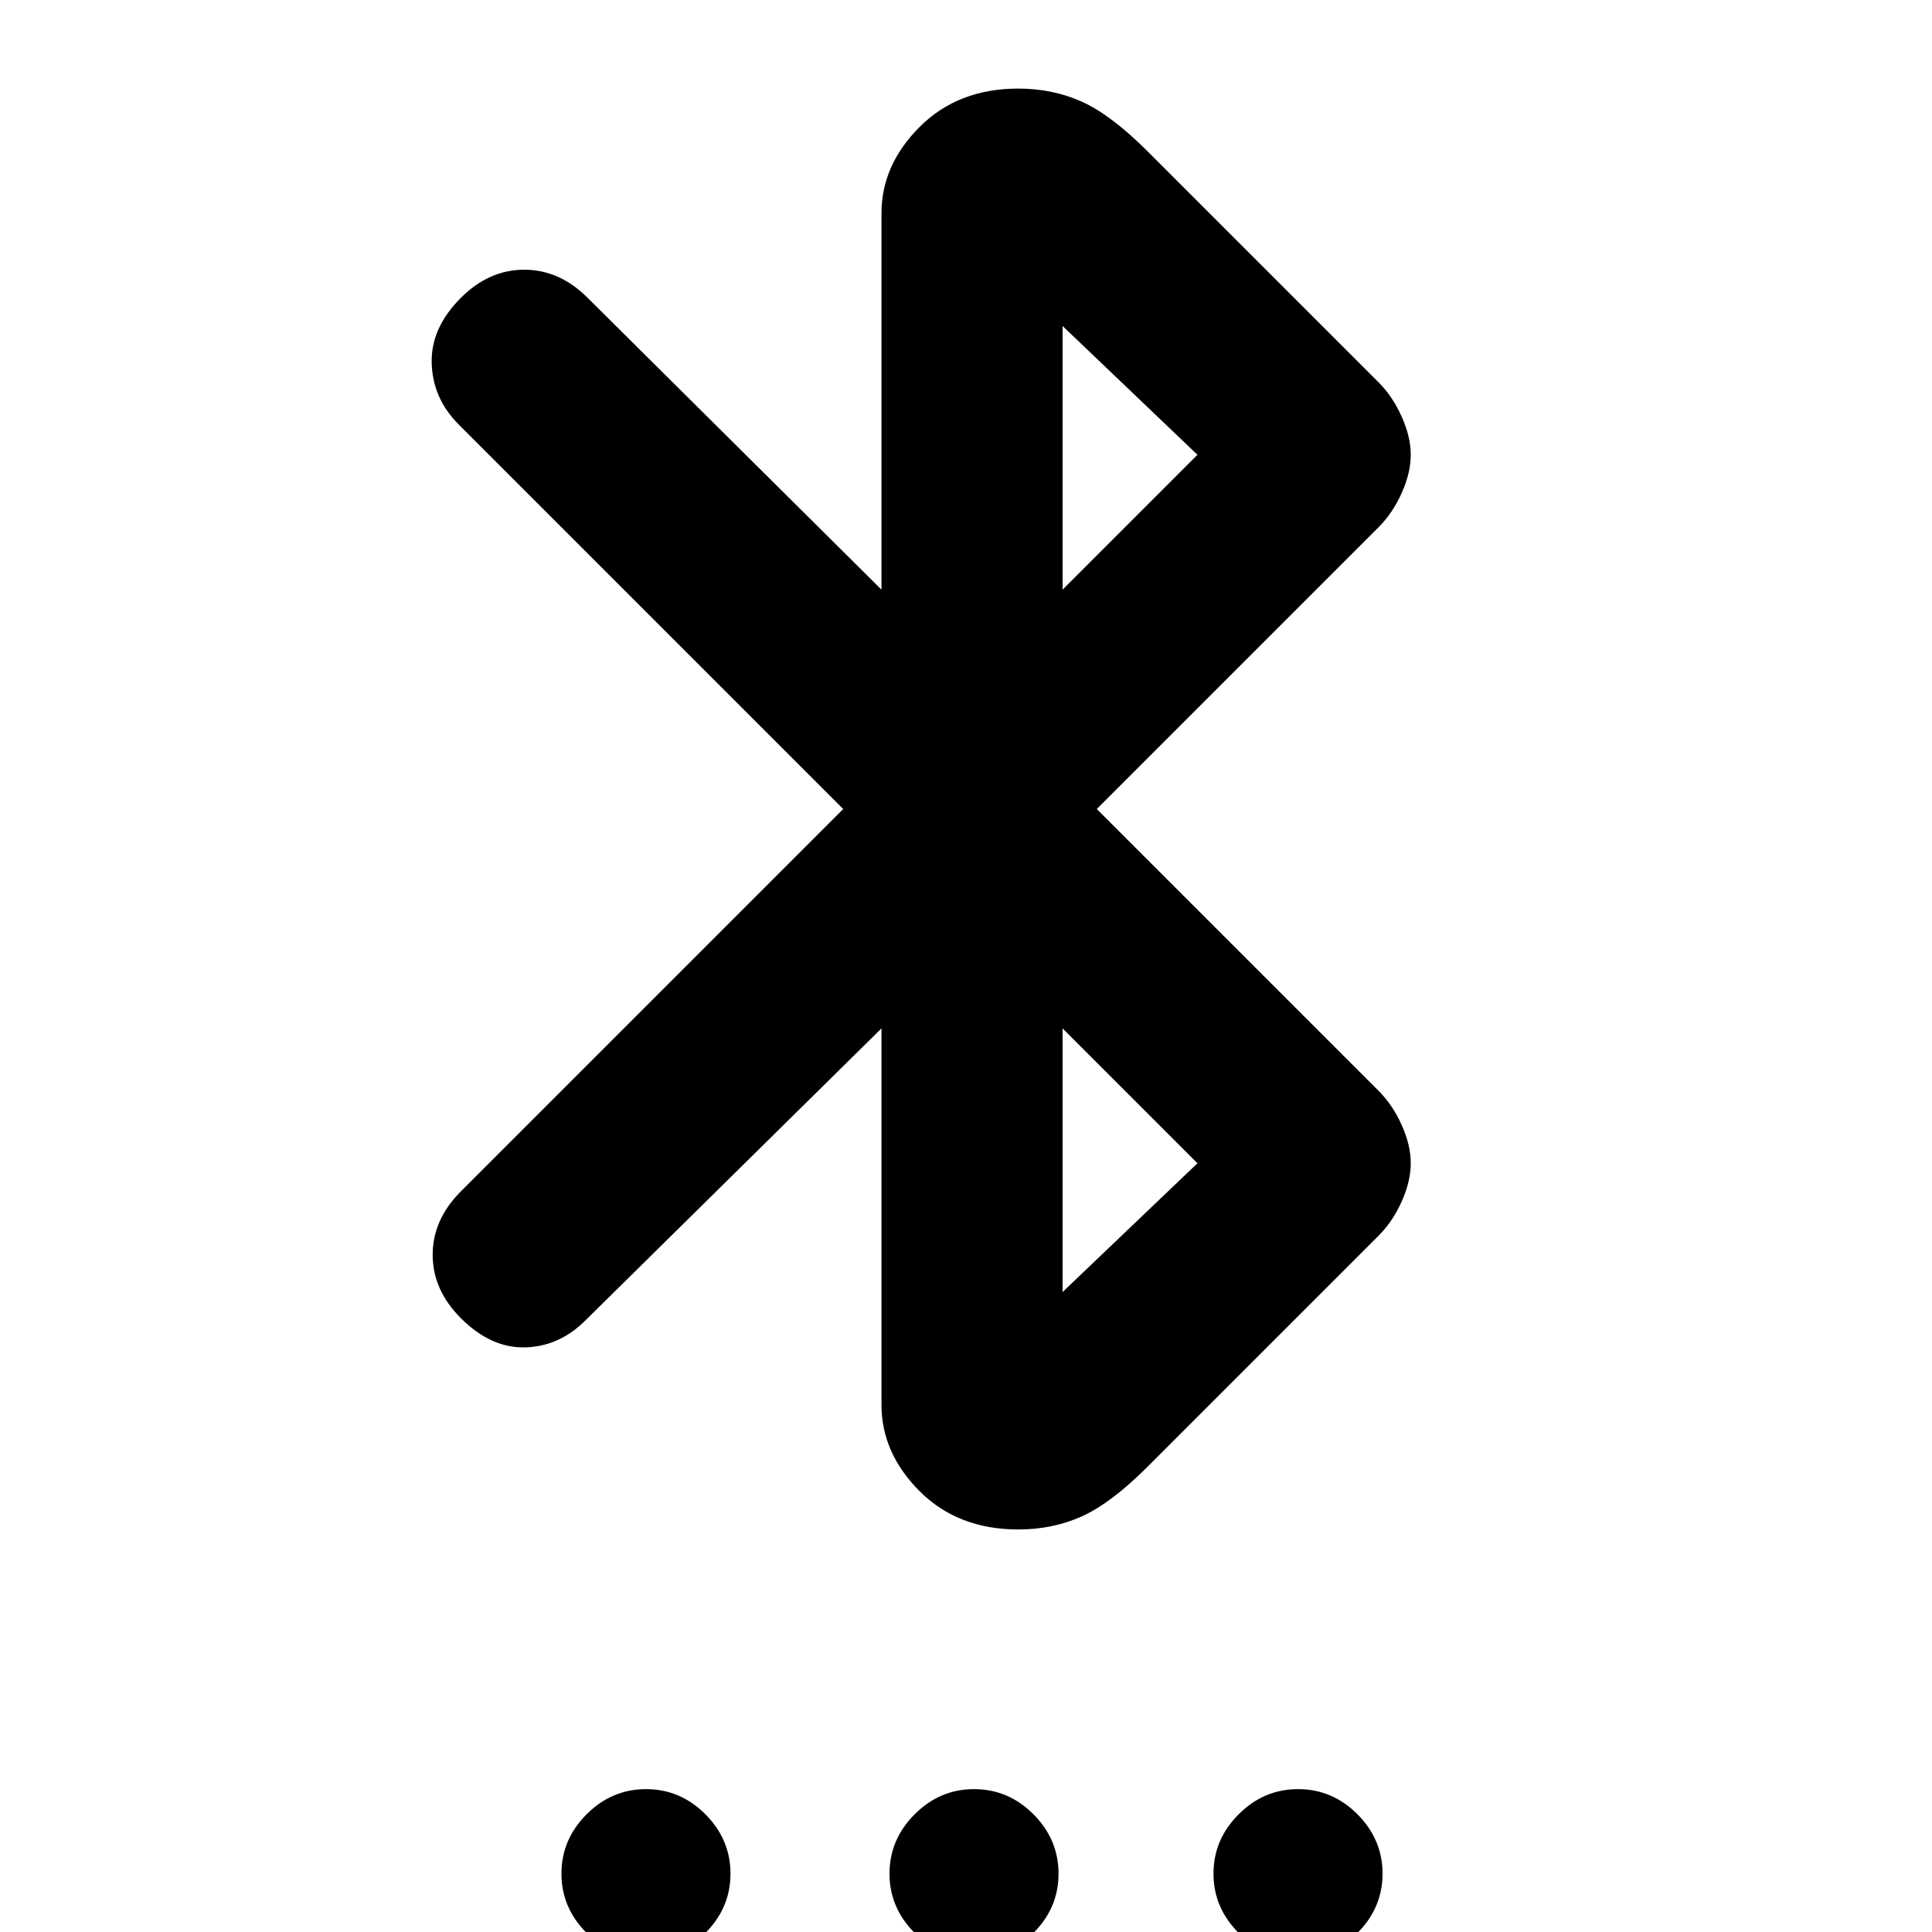 <svg xmlns="http://www.w3.org/2000/svg" height="20" width="20"><path d="M6.688 20.271q-.355 0-.615-.261-.261-.26-.261-.614t.261-.615q.26-.26.615-.26.354 0 .614.26.26.261.26.615t-.26.614q-.26.261-.614.261Zm3.395 0q-.354 0-.614-.261-.261-.26-.261-.614t.261-.615q.26-.26.614-.26.355 0 .615.26.26.261.26.615t-.26.614q-.26.261-.615.261Zm3.355 0q-.355 0-.615-.261-.261-.26-.261-.614t.261-.615q.26-.26.615-.26.354 0 .614.26.26.261.26.615t-.26.614q-.26.261-.614.261Zm-4.313-9.625-3.063 3.021q-.27.271-.624.281-.355.01-.667-.302-.292-.292-.292-.656 0-.365.292-.657l3.958-3.958L4.75 4.396q-.271-.271-.281-.636-.011-.364.302-.677.291-.291.656-.291.365 0 .656.291l3.042 3.021V2.208q0-.5.396-.895.396-.396 1.021-.396.354 0 .656.135.302.136.677.51l2.396 2.396q.146.146.239.355.094.208.094.395 0 .188-.094.396-.093.208-.239.354l-2.917 2.917 2.917 2.917q.146.146.239.354.094.208.094.396 0 .187-.094.396-.093.208-.239.354l-2.396 2.396q-.375.374-.677.51-.302.135-.656.135-.625 0-1.021-.395-.396-.396-.396-.896ZM11 6.104l1.396-1.396L11 3.375Zm0 7.271 1.396-1.333L11 10.646Z"/></svg>
